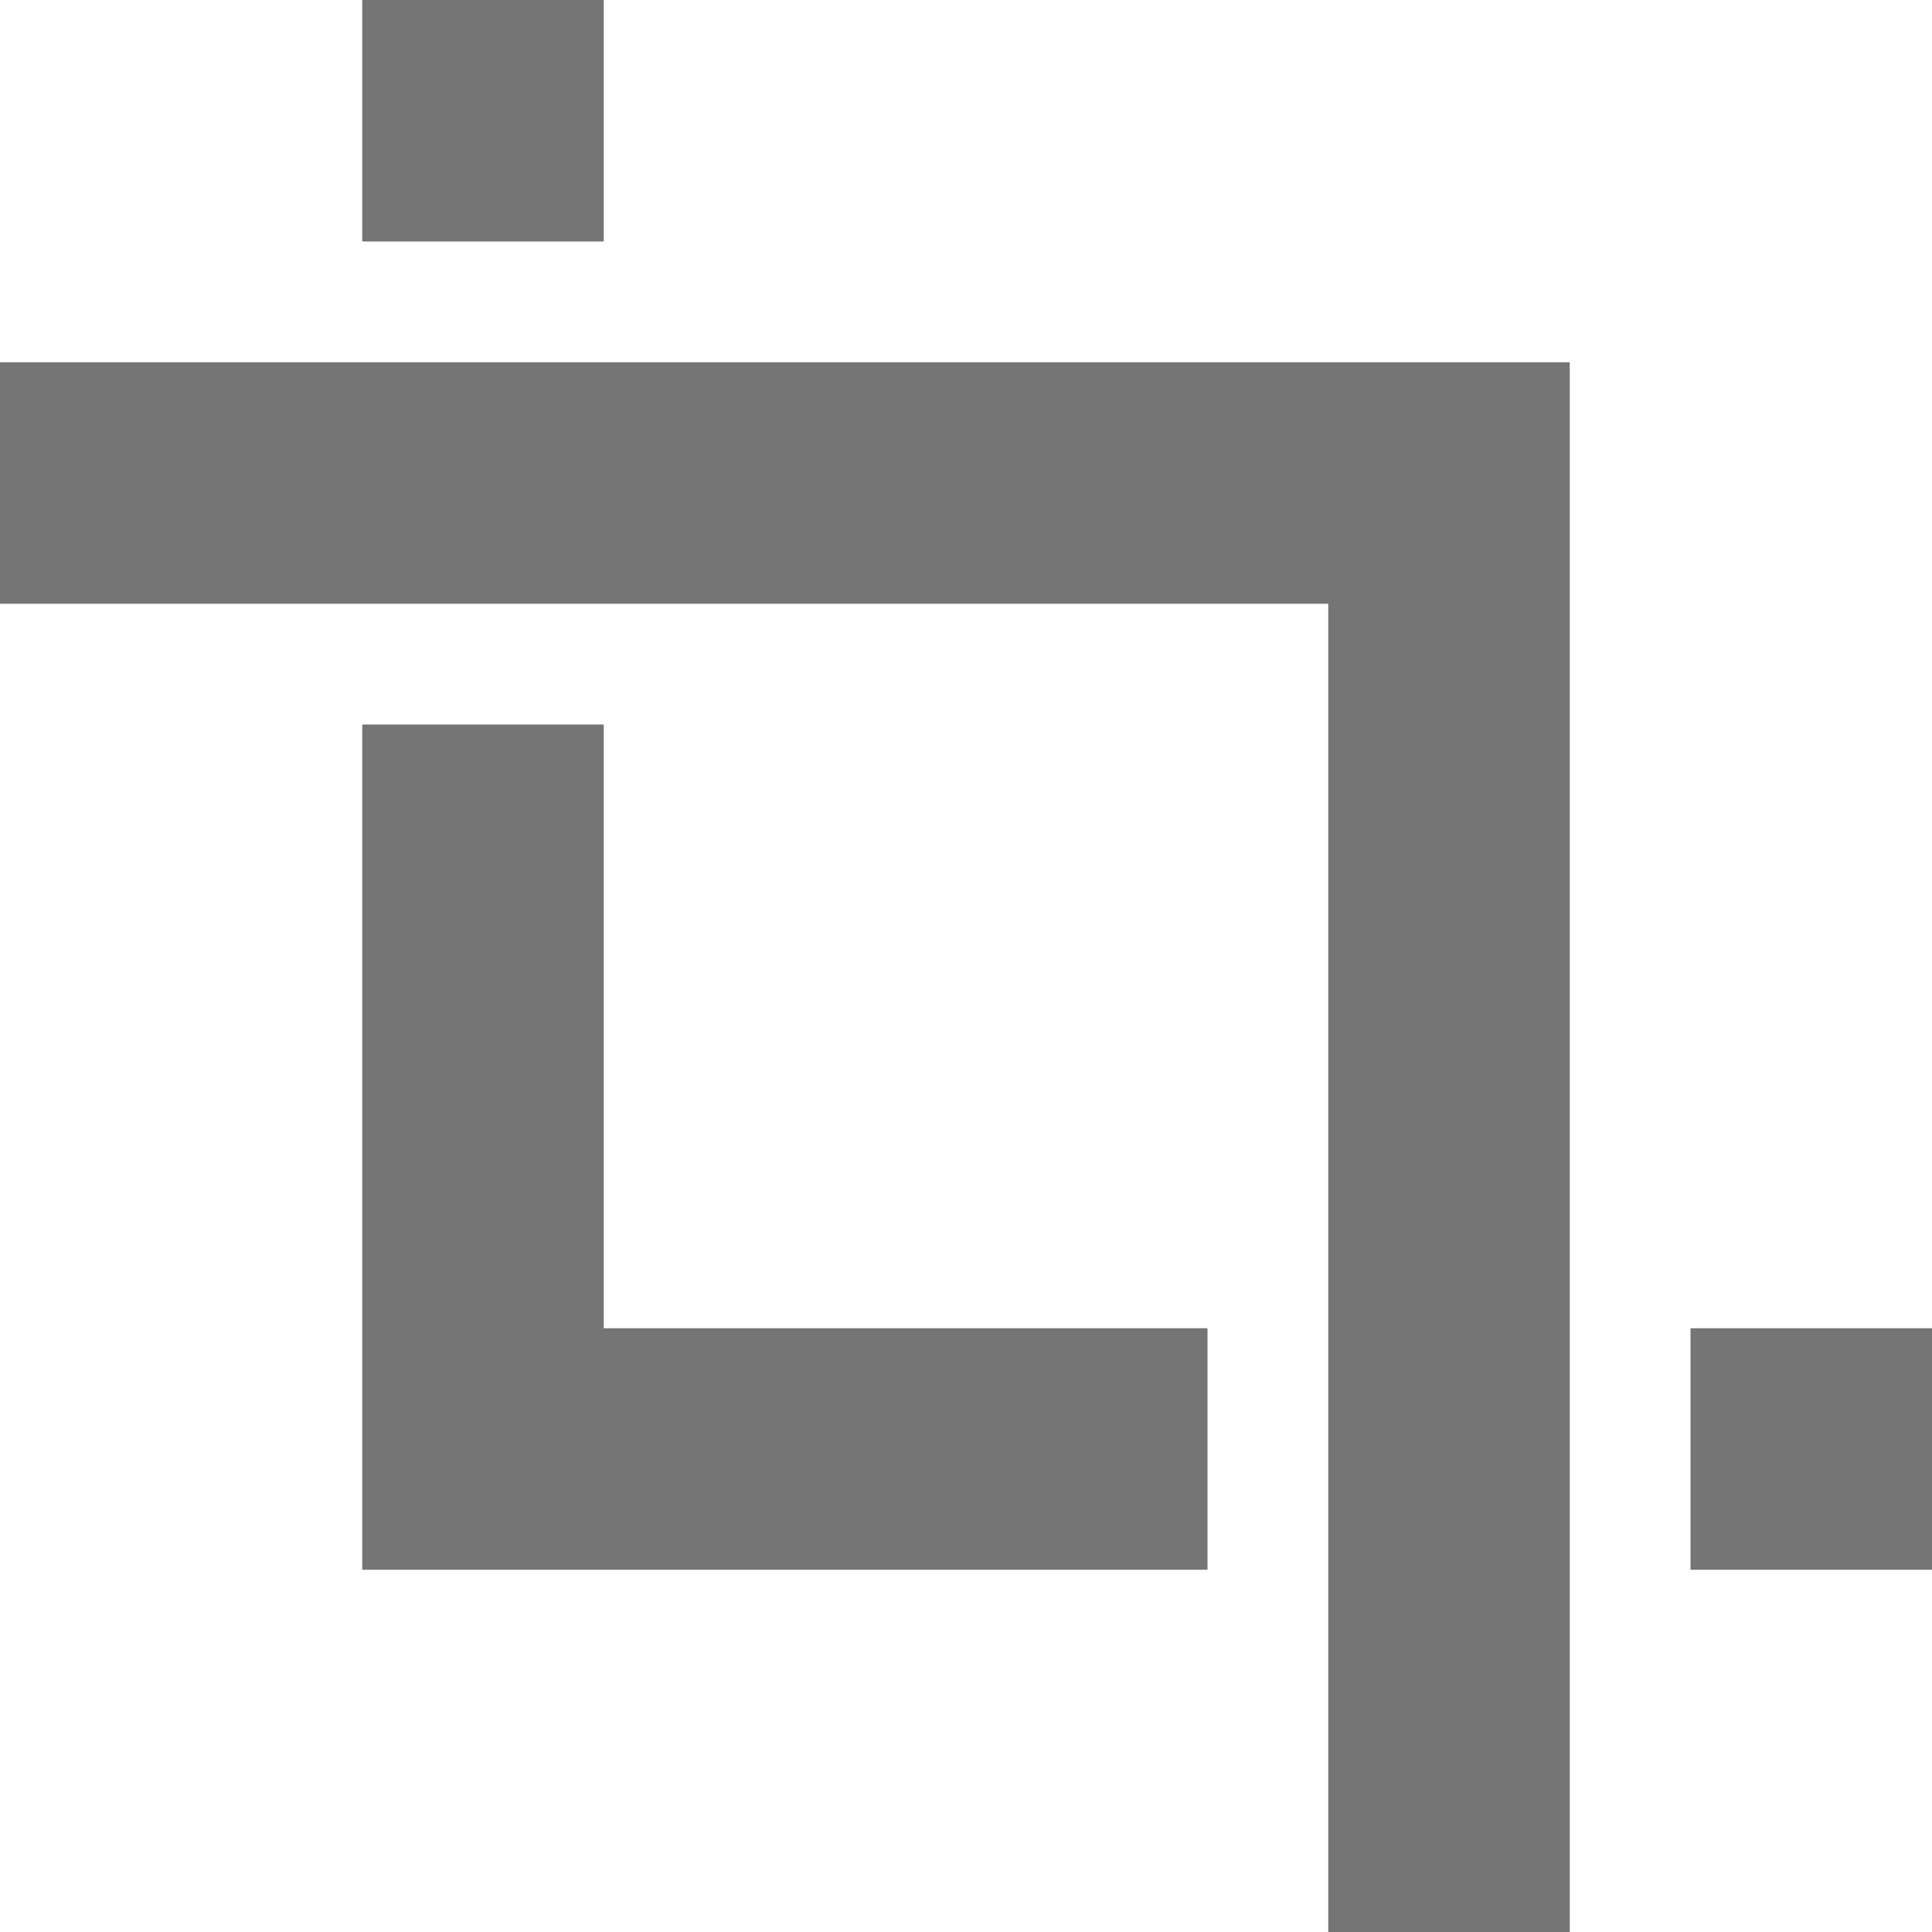 <svg xmlns="http://www.w3.org/2000/svg" viewBox="0 0 16 16">
 <path d="m 3 0 l 0 2 l 2 0 l 0 -2 l -2 0 z m -3 3 l 0 2 l 11 0 l 0 11 l 2 0 l 0 -11 l 0 -2 l -2 0 l -11 0 z m 3 3 l 0 5 l 0 2 l 2 0 l 5 0 l 0 -2 l -5 0 l 0 -5 l -2 0 z m 11 5 l 0 2 l 2 0 l 0 -2 l -2 0 z" style="fill:#757575;color:#757575"/>
</svg>
